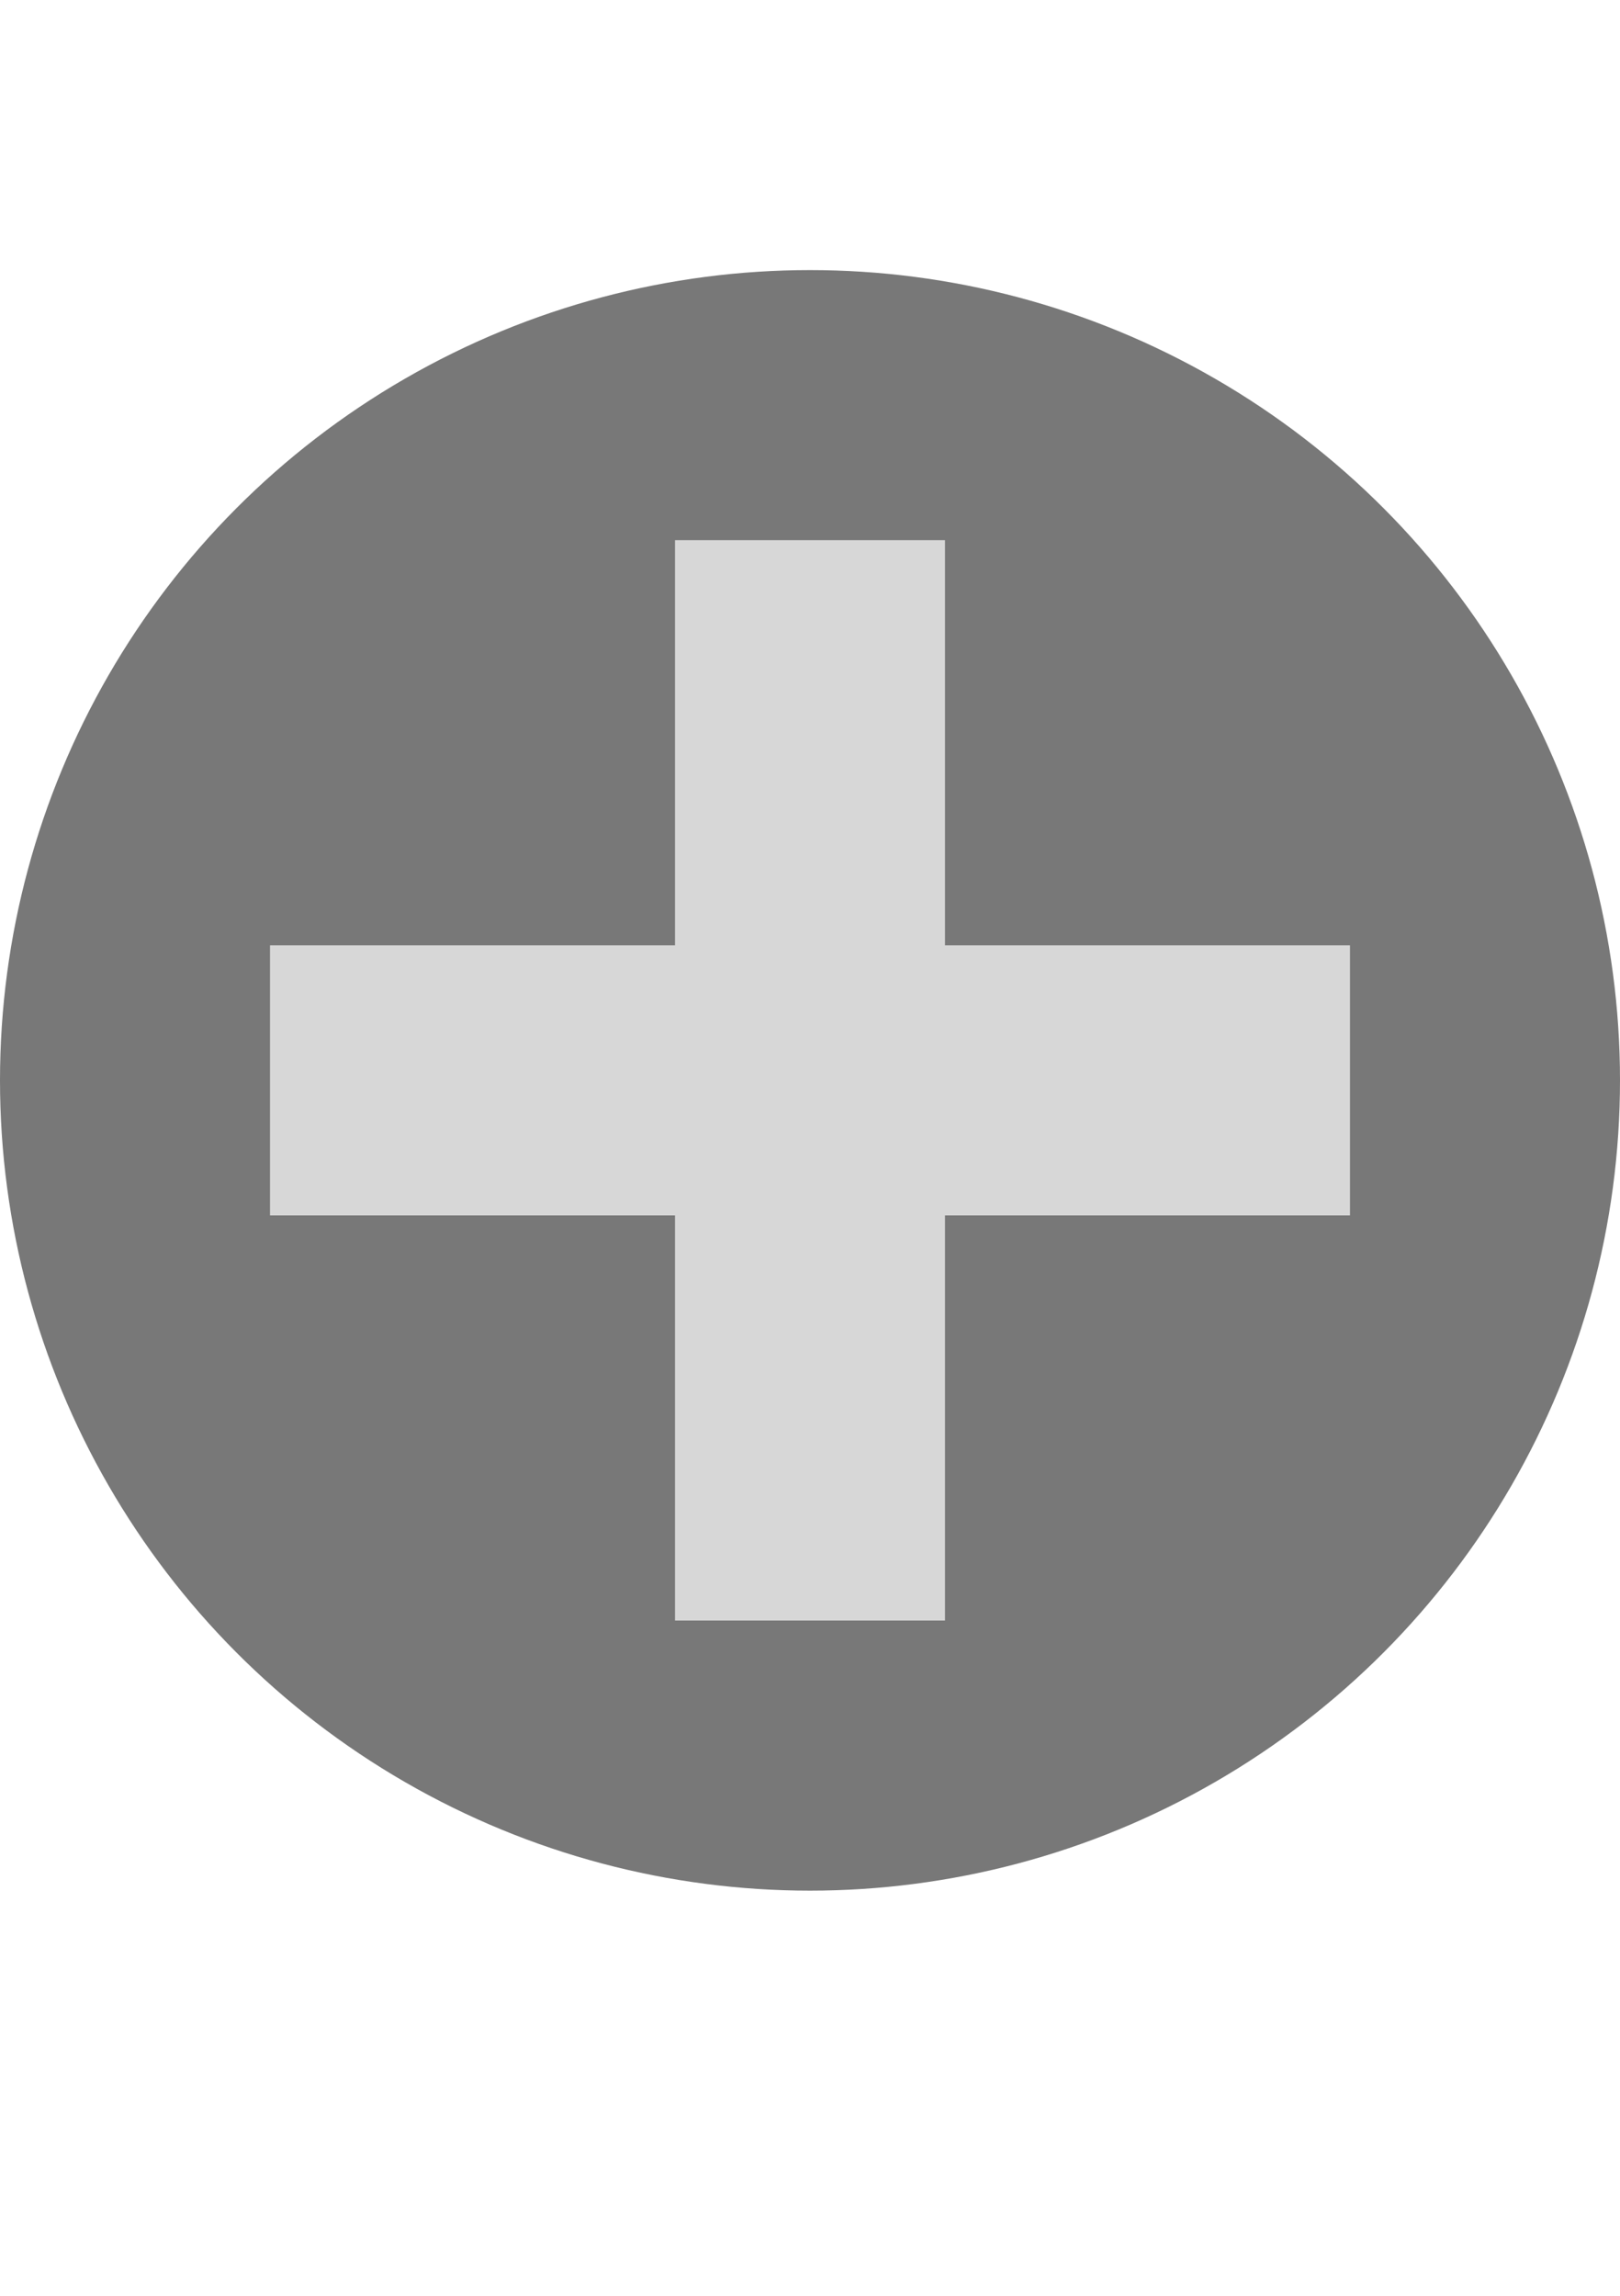 <?xml version="1.0" encoding="utf-8"?>
<!-- Generator: Adobe Illustrator 24.3.0, SVG Export Plug-In . SVG Version: 6.00 Build 0)  -->
<svg version="1.2" baseProfile="tiny" id="Layer_1" xmlns="http://www.w3.org/2000/svg" xmlns:xlink="http://www.w3.org/1999/xlink"
	 x="0px" y="0px" viewBox="0 0 12 17" overflow="visible" xml:space="preserve">
<circle fill="#787878" cx="6" cy="8" r="6"/>
<polygon fill="#D7D7D7" points="10,7 7,7 7,4 5,4 5,7 2,7 2,9 5,9 5,12 7,12 7,9 10,9 "/>
</svg>
